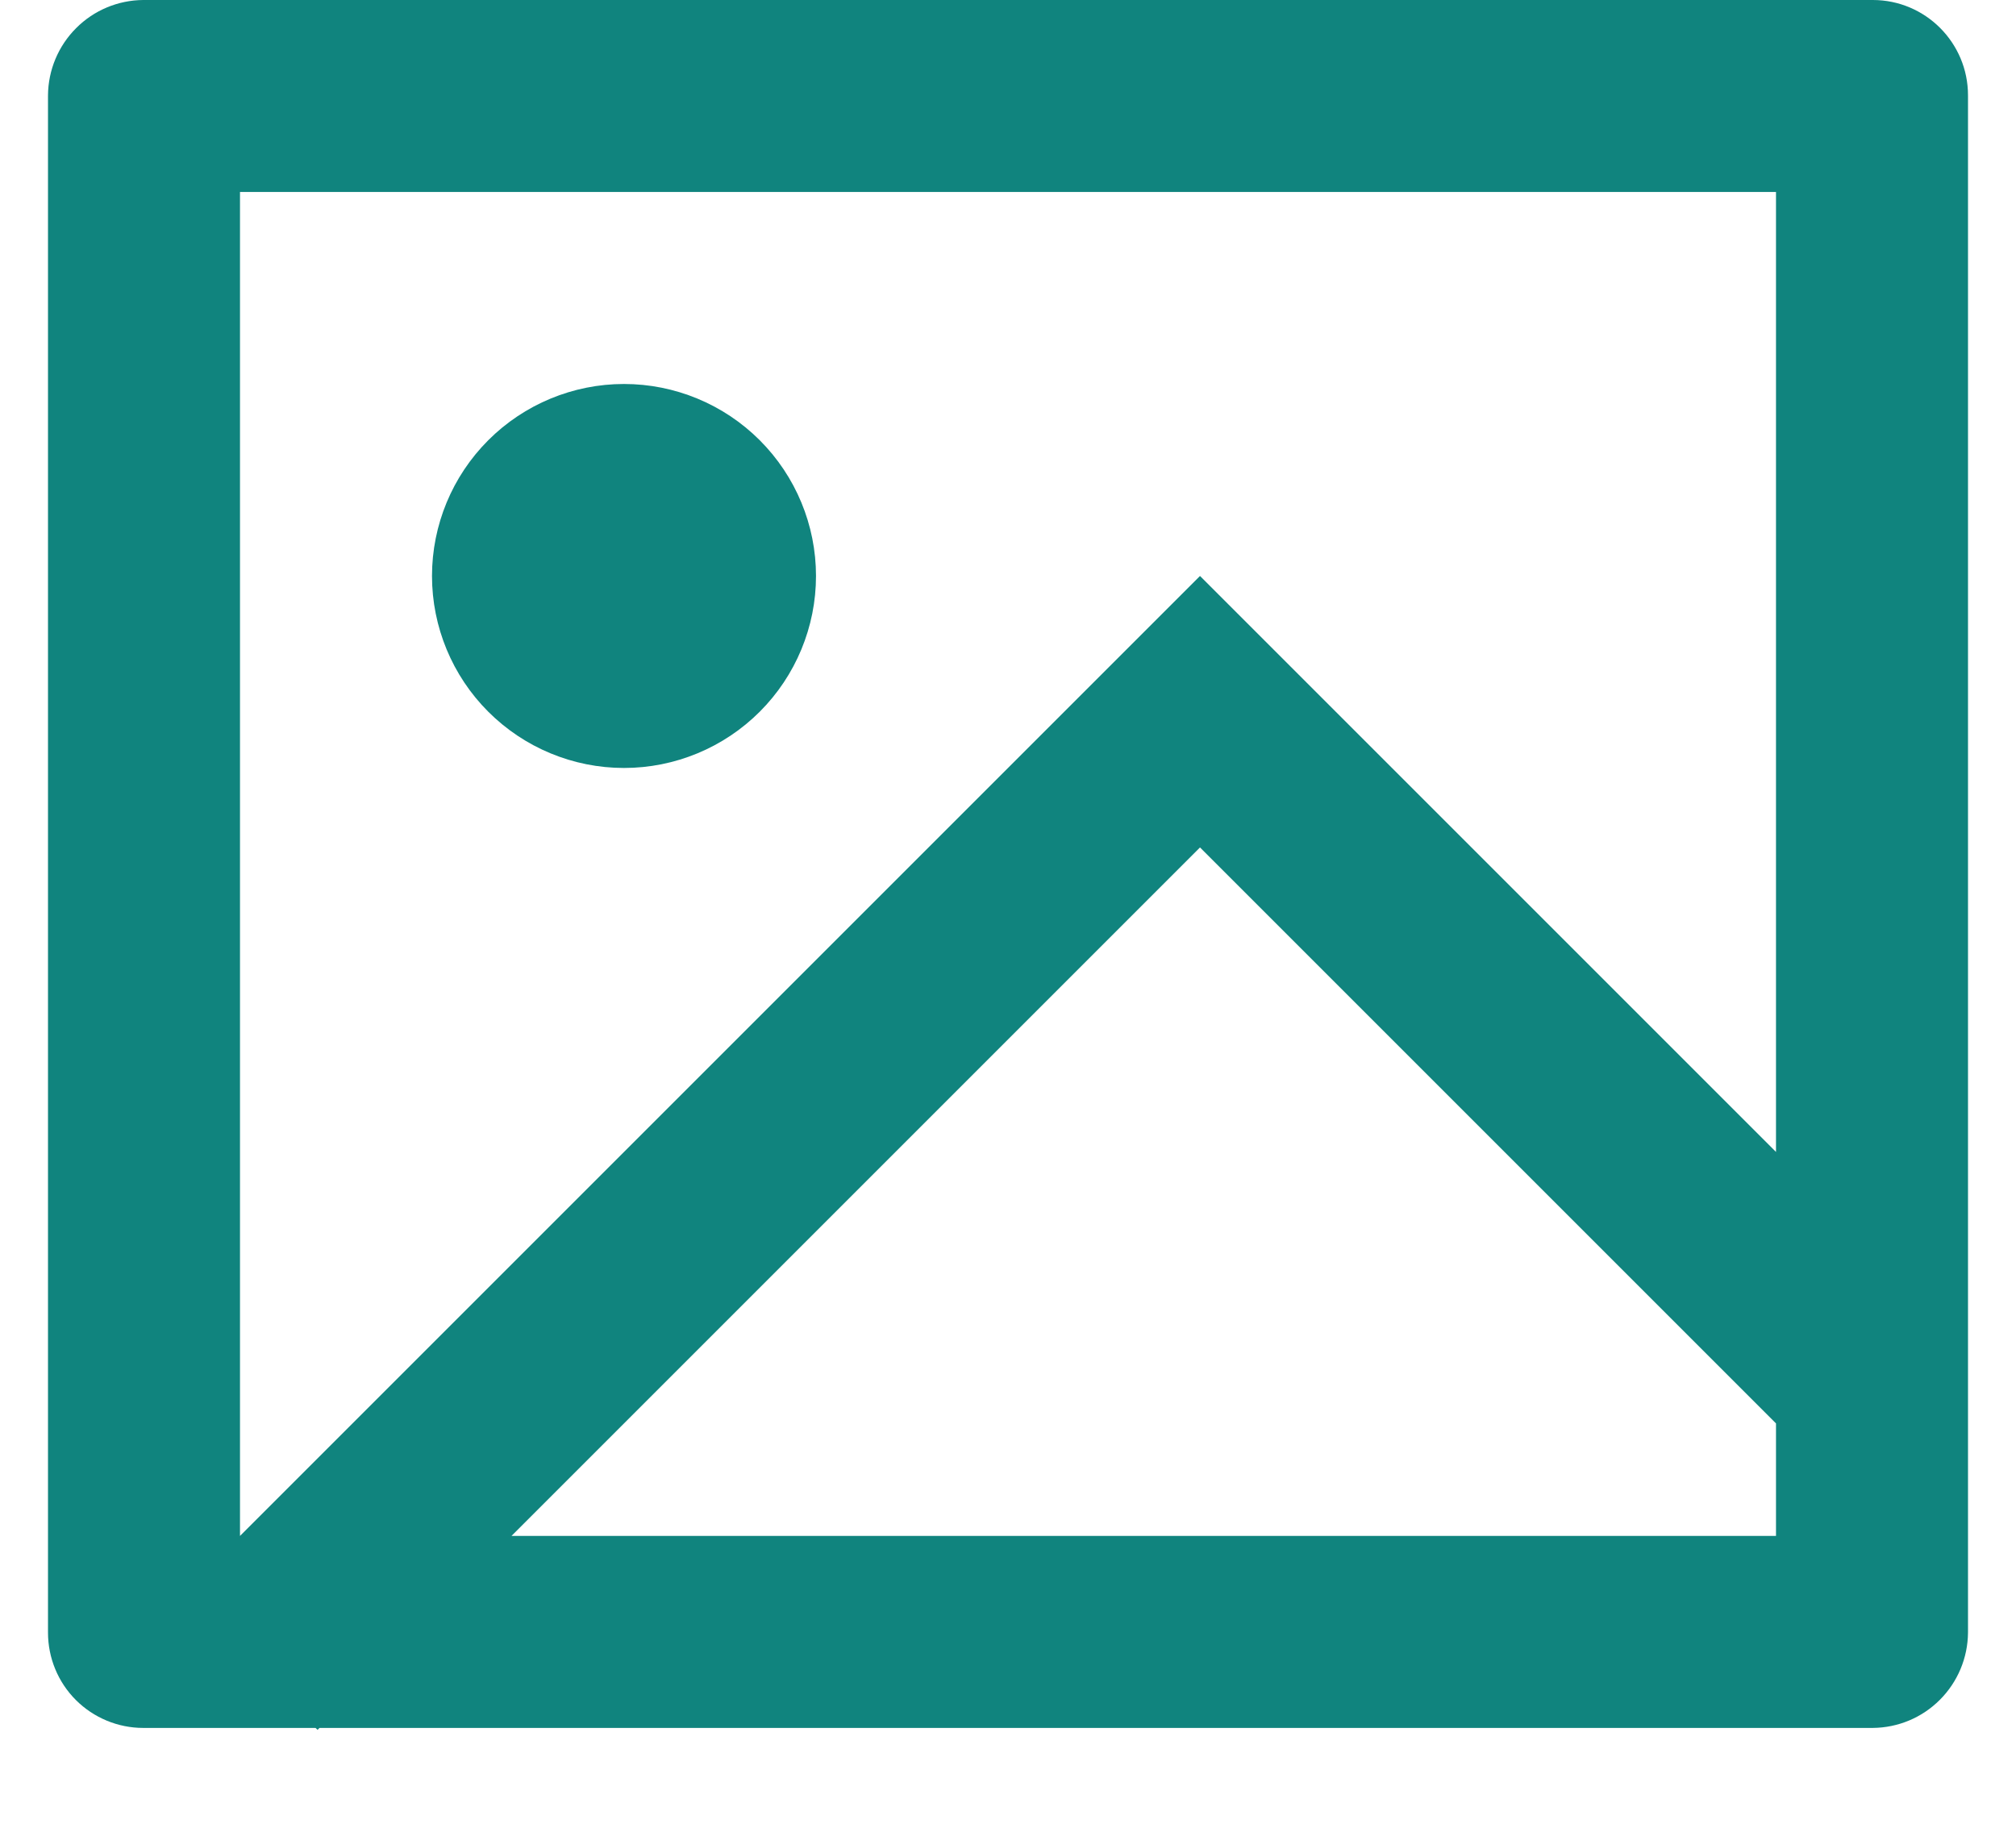<svg width="21" height="19" viewBox="0 0 21 19" fill="none" xmlns="http://www.w3.org/2000/svg">
<path d="M3.328 18L3.308 18.02L3.287 18H1.492C1.229 18 0.976 17.895 0.79 17.709C0.604 17.523 0.5 17.27 0.5 17.007V0.993C0.502 0.73 0.607 0.479 0.793 0.293C0.978 0.107 1.229 0.002 1.492 0H19.508C20.056 0 20.5 0.445 20.5 0.993V17.007C20.498 17.27 20.393 17.521 20.207 17.707C20.022 17.893 19.771 17.998 19.508 18H3.328ZM18.5 12V2H2.5V16L12.5 6L18.5 12ZM18.5 14.828L12.5 8.828L5.328 16H18.5V14.828ZM6.5 8C5.97 8 5.461 7.789 5.086 7.414C4.711 7.039 4.5 6.53 4.5 6C4.5 5.47 4.711 4.961 5.086 4.586C5.461 4.211 5.97 4 6.5 4C7.03 4 7.539 4.211 7.914 4.586C8.289 4.961 8.5 5.47 8.5 6C8.5 6.53 8.289 7.039 7.914 7.414C7.539 7.789 7.03 8 6.5 8Z" fill="#10847E"/>
</svg>
